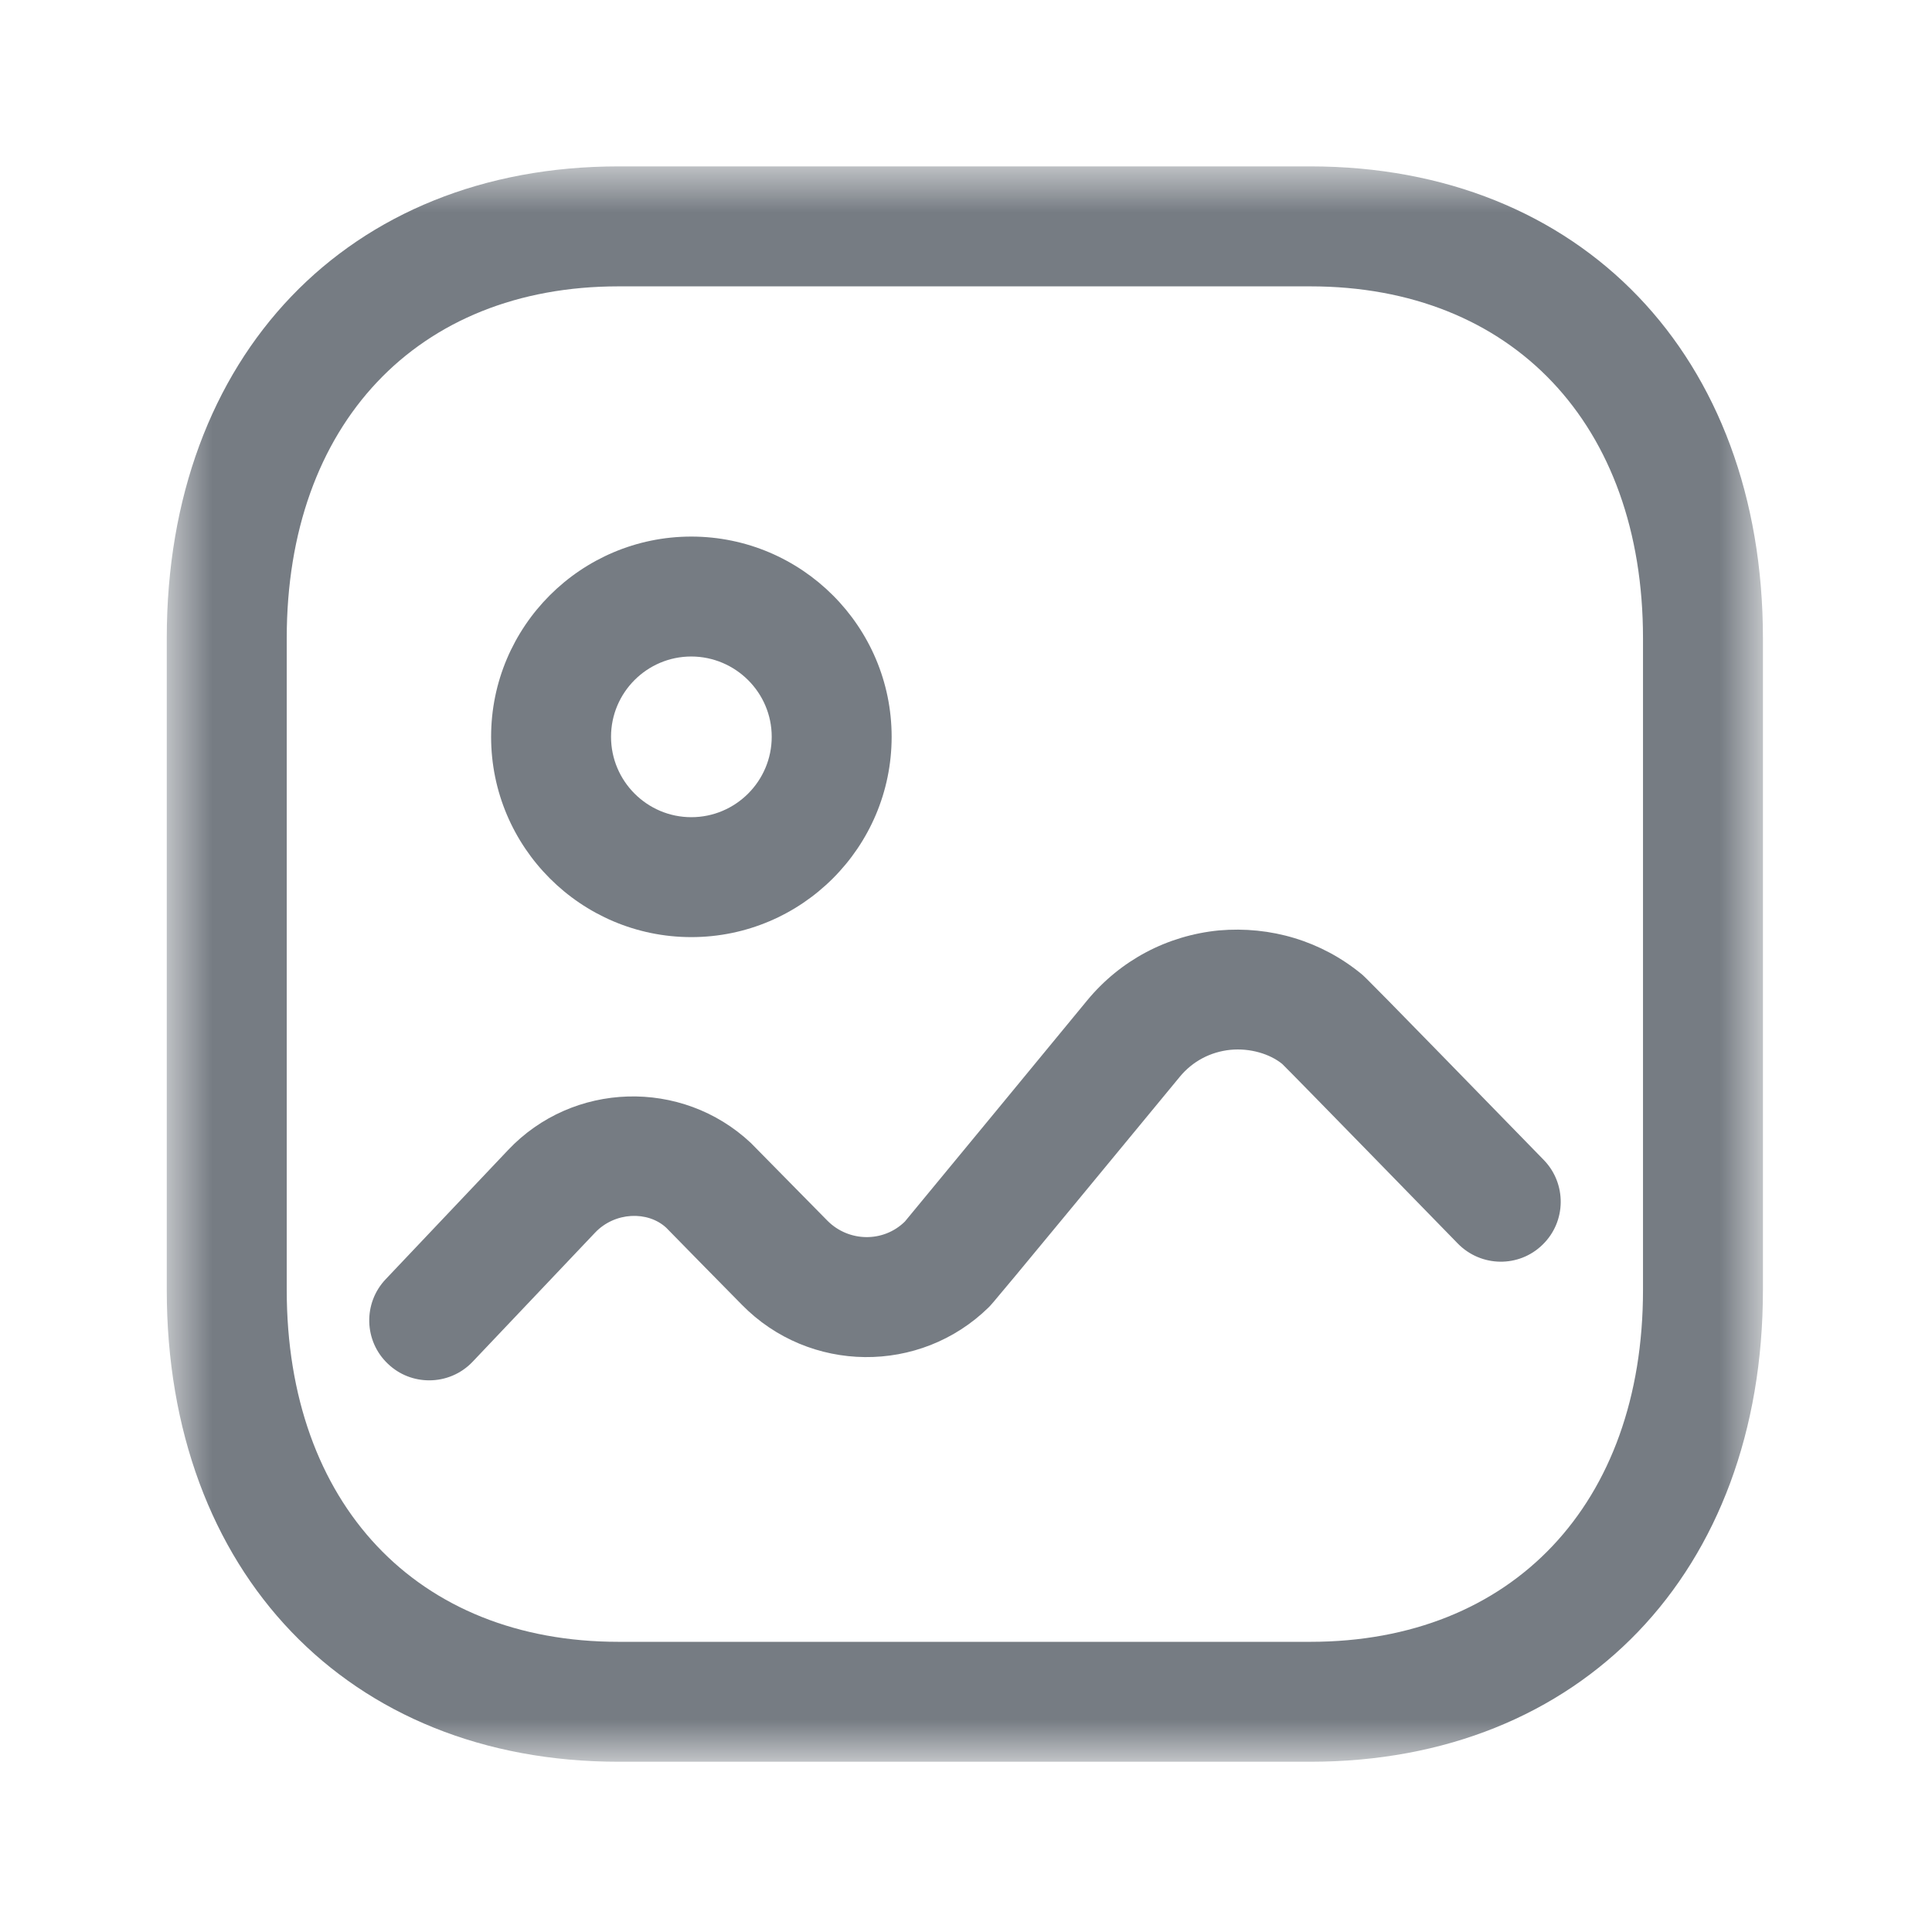 <svg width="41" height="41" viewBox="0 0 41 41" fill="none" xmlns="http://www.w3.org/2000/svg">
<mask id="mask0_411_43034" style="mask-type:luminance" maskUnits="userSpaceOnUse" x="3" y="3" width="35" height="35">
<path fill-rule="evenodd" clip-rule="evenodd" d="M3.539 3.531H37.411V37.387H3.539V3.531Z" fill="white"/>
</mask>
<g mask="url(#mask0_411_43034)">
<path fill-rule="evenodd" clip-rule="evenodd" d="M13.127 6.077C8.849 6.077 6.085 9.008 6.085 13.542V27.377C6.085 31.913 8.849 34.842 13.127 34.842H27.807C32.095 34.842 34.867 31.913 34.867 27.377V13.542C34.867 9.008 32.095 6.077 27.807 6.077H13.127ZM27.807 37.387H13.127C7.391 37.387 3.539 33.364 3.539 27.377V13.542C3.539 7.555 7.391 3.531 13.127 3.531H27.807C33.551 3.531 37.412 7.555 37.412 13.542V27.377C37.412 33.364 33.551 37.387 27.807 37.387Z" fill="#767C83"/>
</g>
<path fill-rule="evenodd" clip-rule="evenodd" d="M9.109 29.293C8.793 29.293 8.479 29.178 8.233 28.943C7.722 28.461 7.702 27.654 8.186 27.146L10.779 24.409C12.152 22.951 14.468 22.88 15.933 24.254L17.558 25.904C18.012 26.362 18.748 26.371 19.203 25.923C19.374 25.721 23.07 21.232 23.07 21.232C23.773 20.38 24.764 19.854 25.865 19.745C26.968 19.649 28.039 19.969 28.893 20.67C28.966 20.73 29.032 20.787 32.759 24.614C33.249 25.116 33.241 25.923 32.737 26.413C32.234 26.907 31.427 26.892 30.936 26.389C30.936 26.389 27.459 22.82 27.211 22.579C26.948 22.364 26.526 22.238 26.11 22.279C25.687 22.322 25.307 22.523 25.037 22.851C21.093 27.635 21.046 27.681 20.981 27.744C19.525 29.172 17.175 29.149 15.744 27.689C15.744 27.689 14.166 26.087 14.139 26.055C13.747 25.692 13.048 25.716 12.628 26.159L10.032 28.896C9.781 29.161 9.445 29.293 9.109 29.293Z" fill="#767C83"/>
<path fill-rule="evenodd" clip-rule="evenodd" d="M14.67 13.932C13.731 13.932 12.967 14.696 12.967 15.636C12.967 16.576 13.731 17.342 14.671 17.342C15.611 17.342 16.377 16.576 16.377 15.636C16.377 14.698 15.611 13.934 14.67 13.932ZM14.671 19.887C12.328 19.887 10.422 17.98 10.422 15.636C10.422 13.293 12.328 11.387 14.671 11.387C17.017 11.388 18.922 13.296 18.922 15.636C18.922 17.98 17.015 19.887 14.671 19.887Z" fill="#767C83"/>
</svg>
